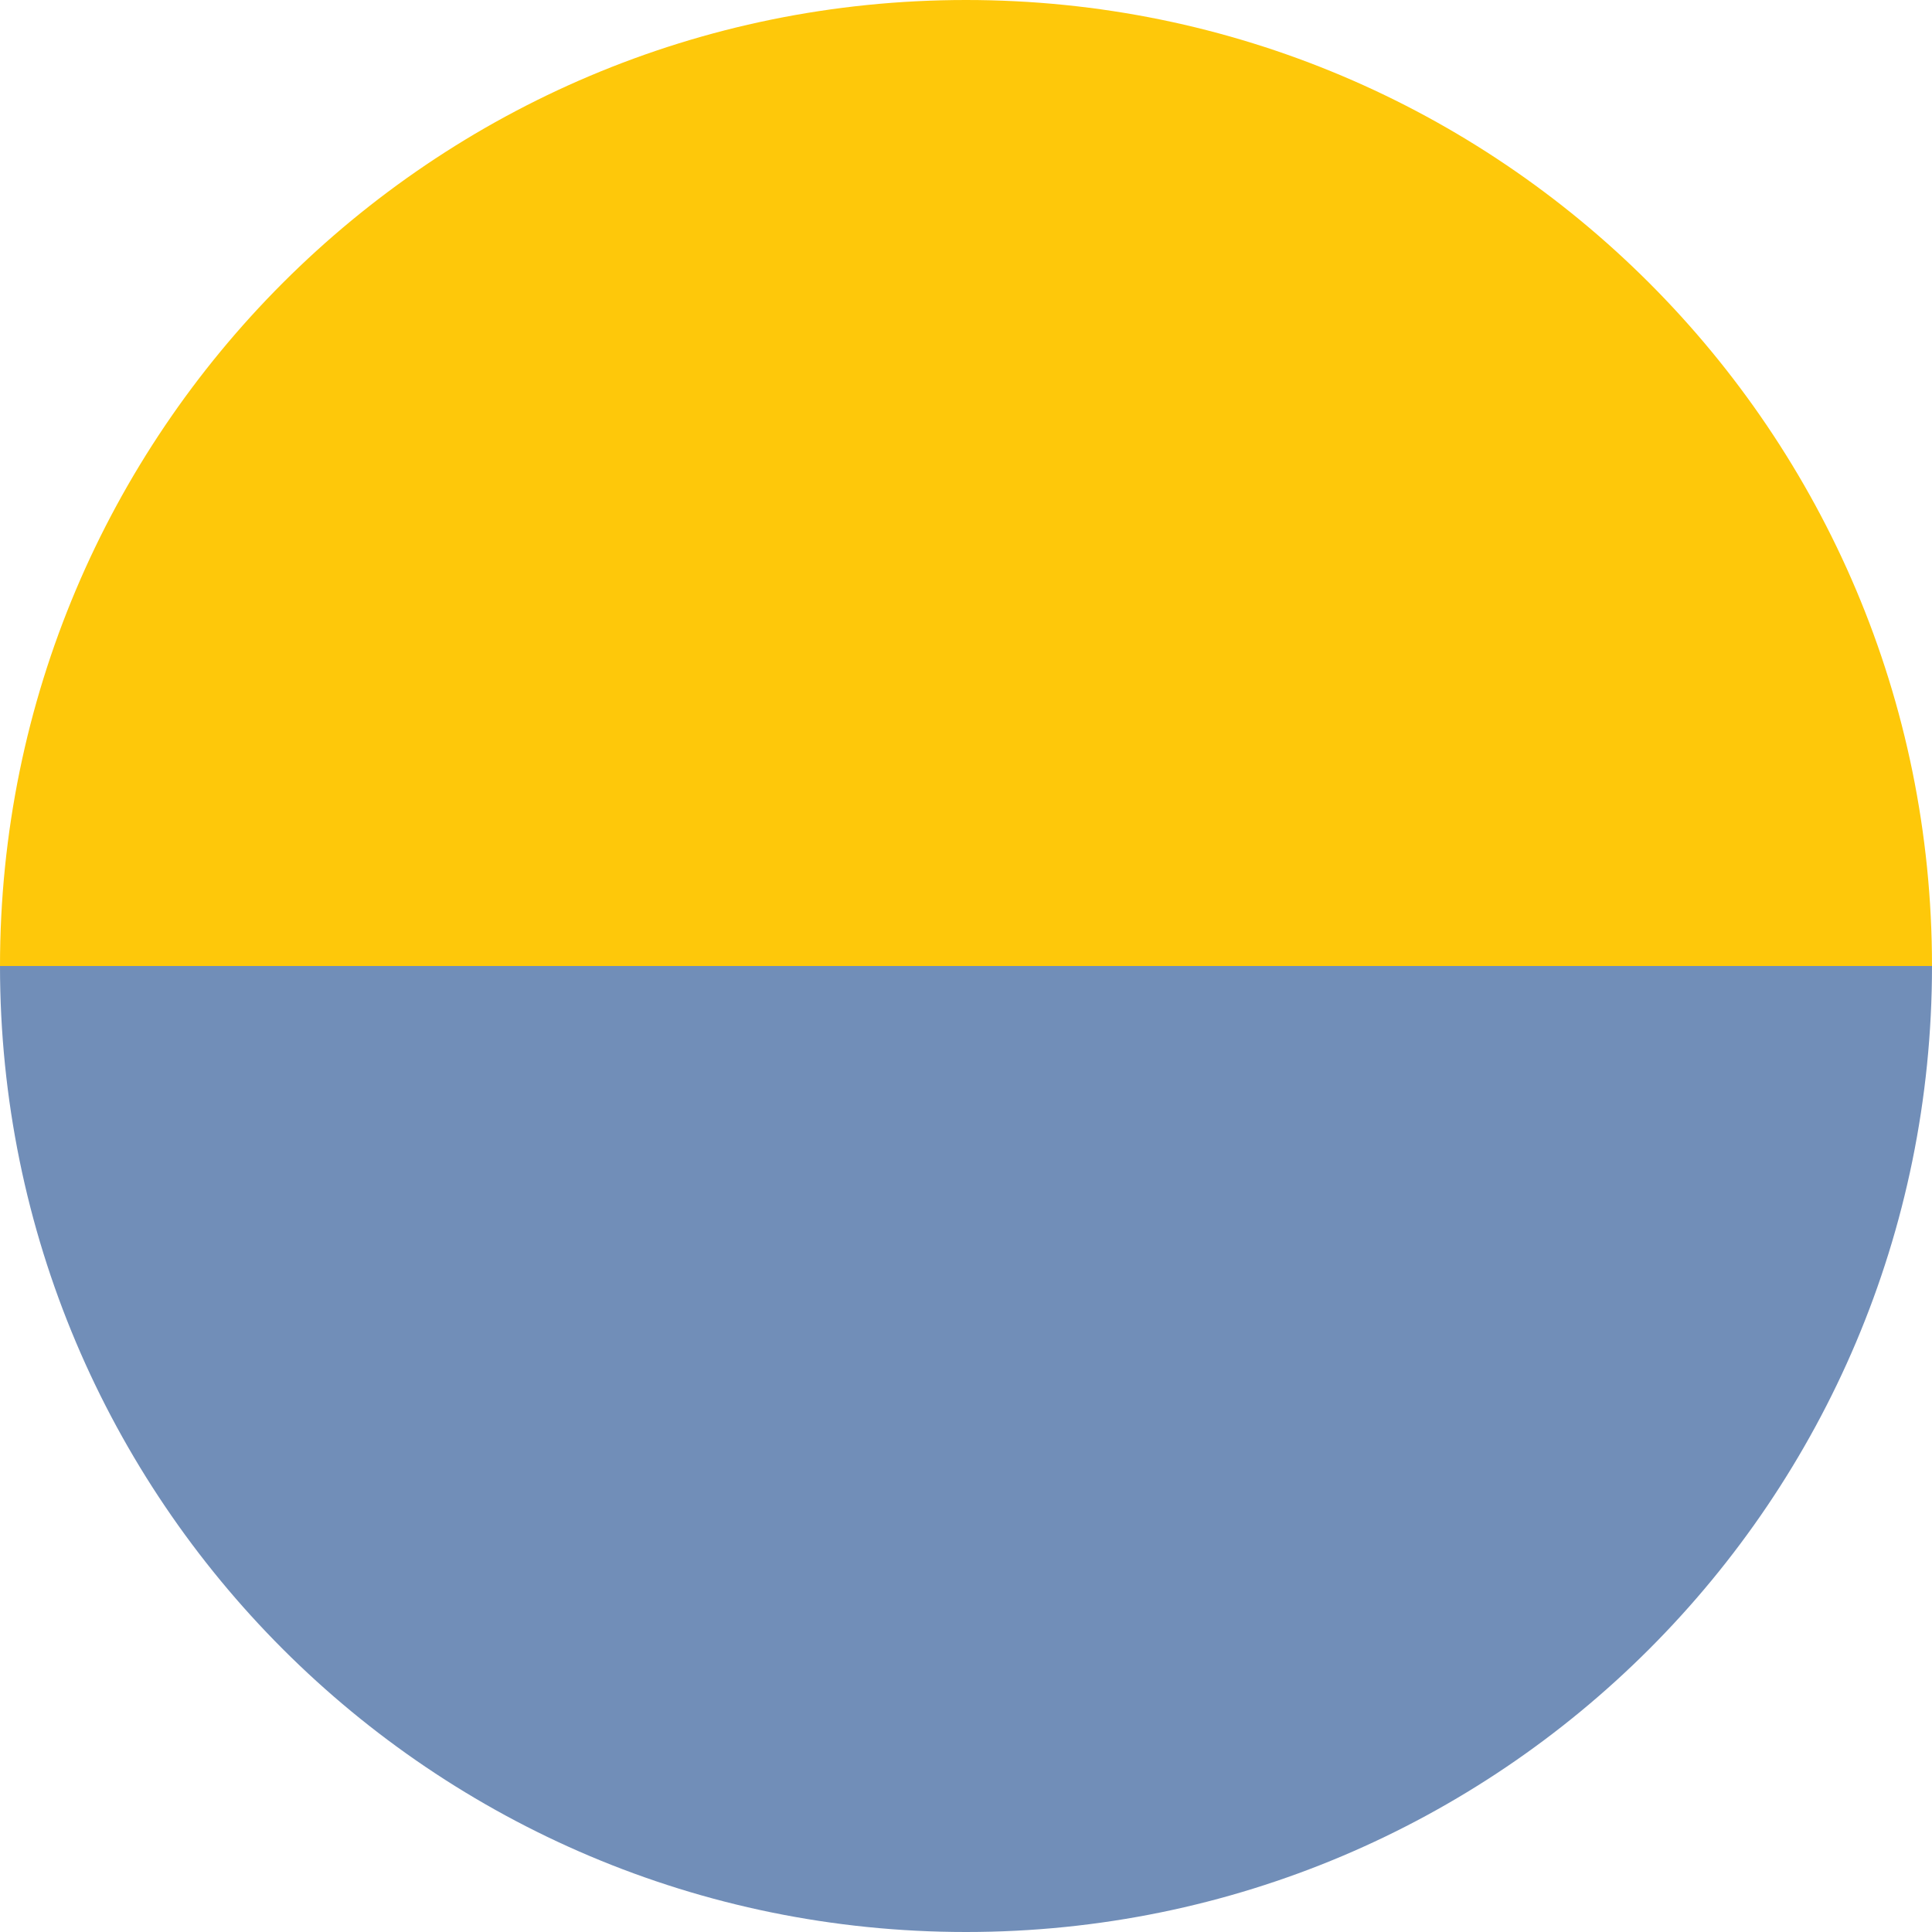 <?xml version="1.0" encoding="utf-8"?>
<!-- Generator: Adobe Illustrator 27.2.0, SVG Export Plug-In . SVG Version: 6.00 Build 0)  -->
<svg version="1.1" id="Layer_1" xmlns="http://www.w3.org/2000/svg" xmlns:xlink="http://www.w3.org/1999/xlink" x="0px" y="0px"
	 viewBox="0 0 16 16" style="enable-background:new 0 0 16 16;" xml:space="preserve">
<style type="text/css">
	.st0{fill:#718EB8;}
	.st1{fill:#FEC80A;}
</style>
<path class="st0" d="M16,8c0,4.42-3.58,8-8,8s-8-3.58-8-8"/>
<path class="st1" d="M0,8c0-4.42,3.58-8,8-8s8,3.58,8,8"/>
</svg>
